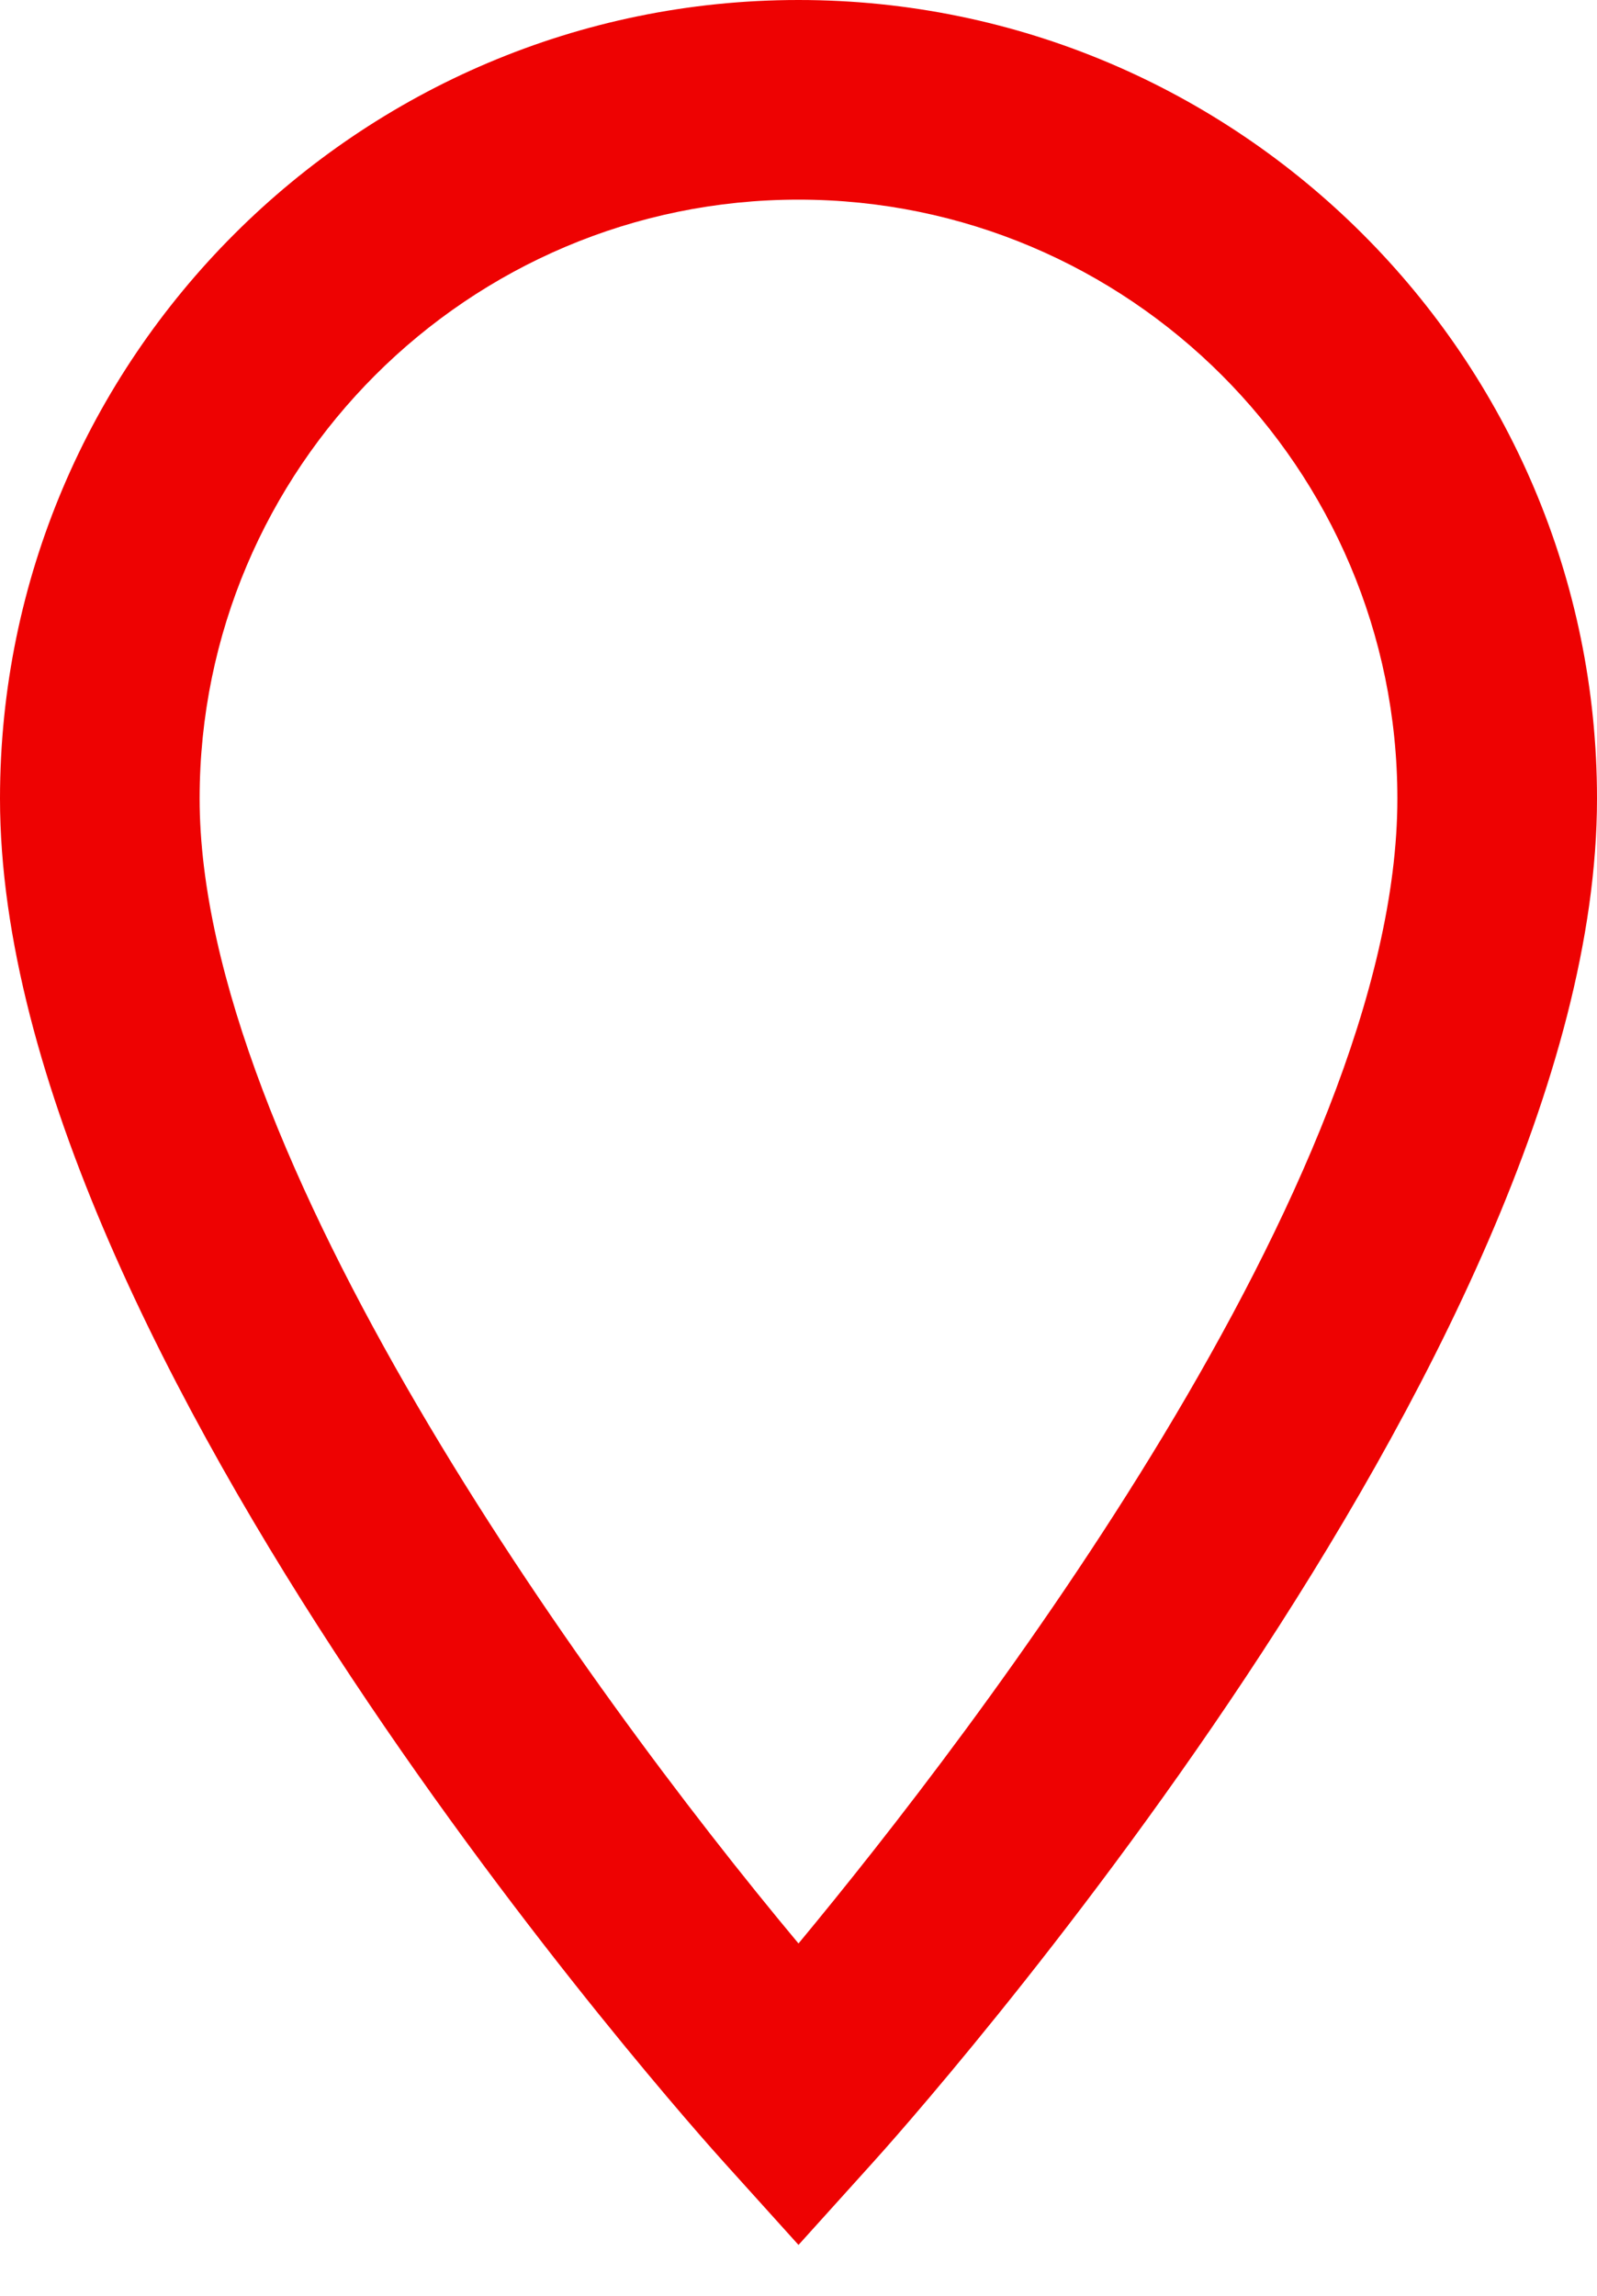 <svg width="16" height="23" viewBox="0 0 16 23" fill="none" xmlns="http://www.w3.org/2000/svg">
<path fill-rule="evenodd" clip-rule="evenodd" d="M0 8C0 3.59 3.59 0 8 0C12.41 0 16 3.59 16 8C16 13.57 9.04 21.34 8.74 21.67L8 22.49L7.26 21.67C6.96 21.34 0 13.57 0 8ZM2 8C2 11.54 5.82 16.86 8 19.47C9.75 17.36 14 11.83 14 8C14 4.69 11.31 2 8 2C4.69 2 2 4.69 2 8Z" fill="#EE0202"/>
</svg>
